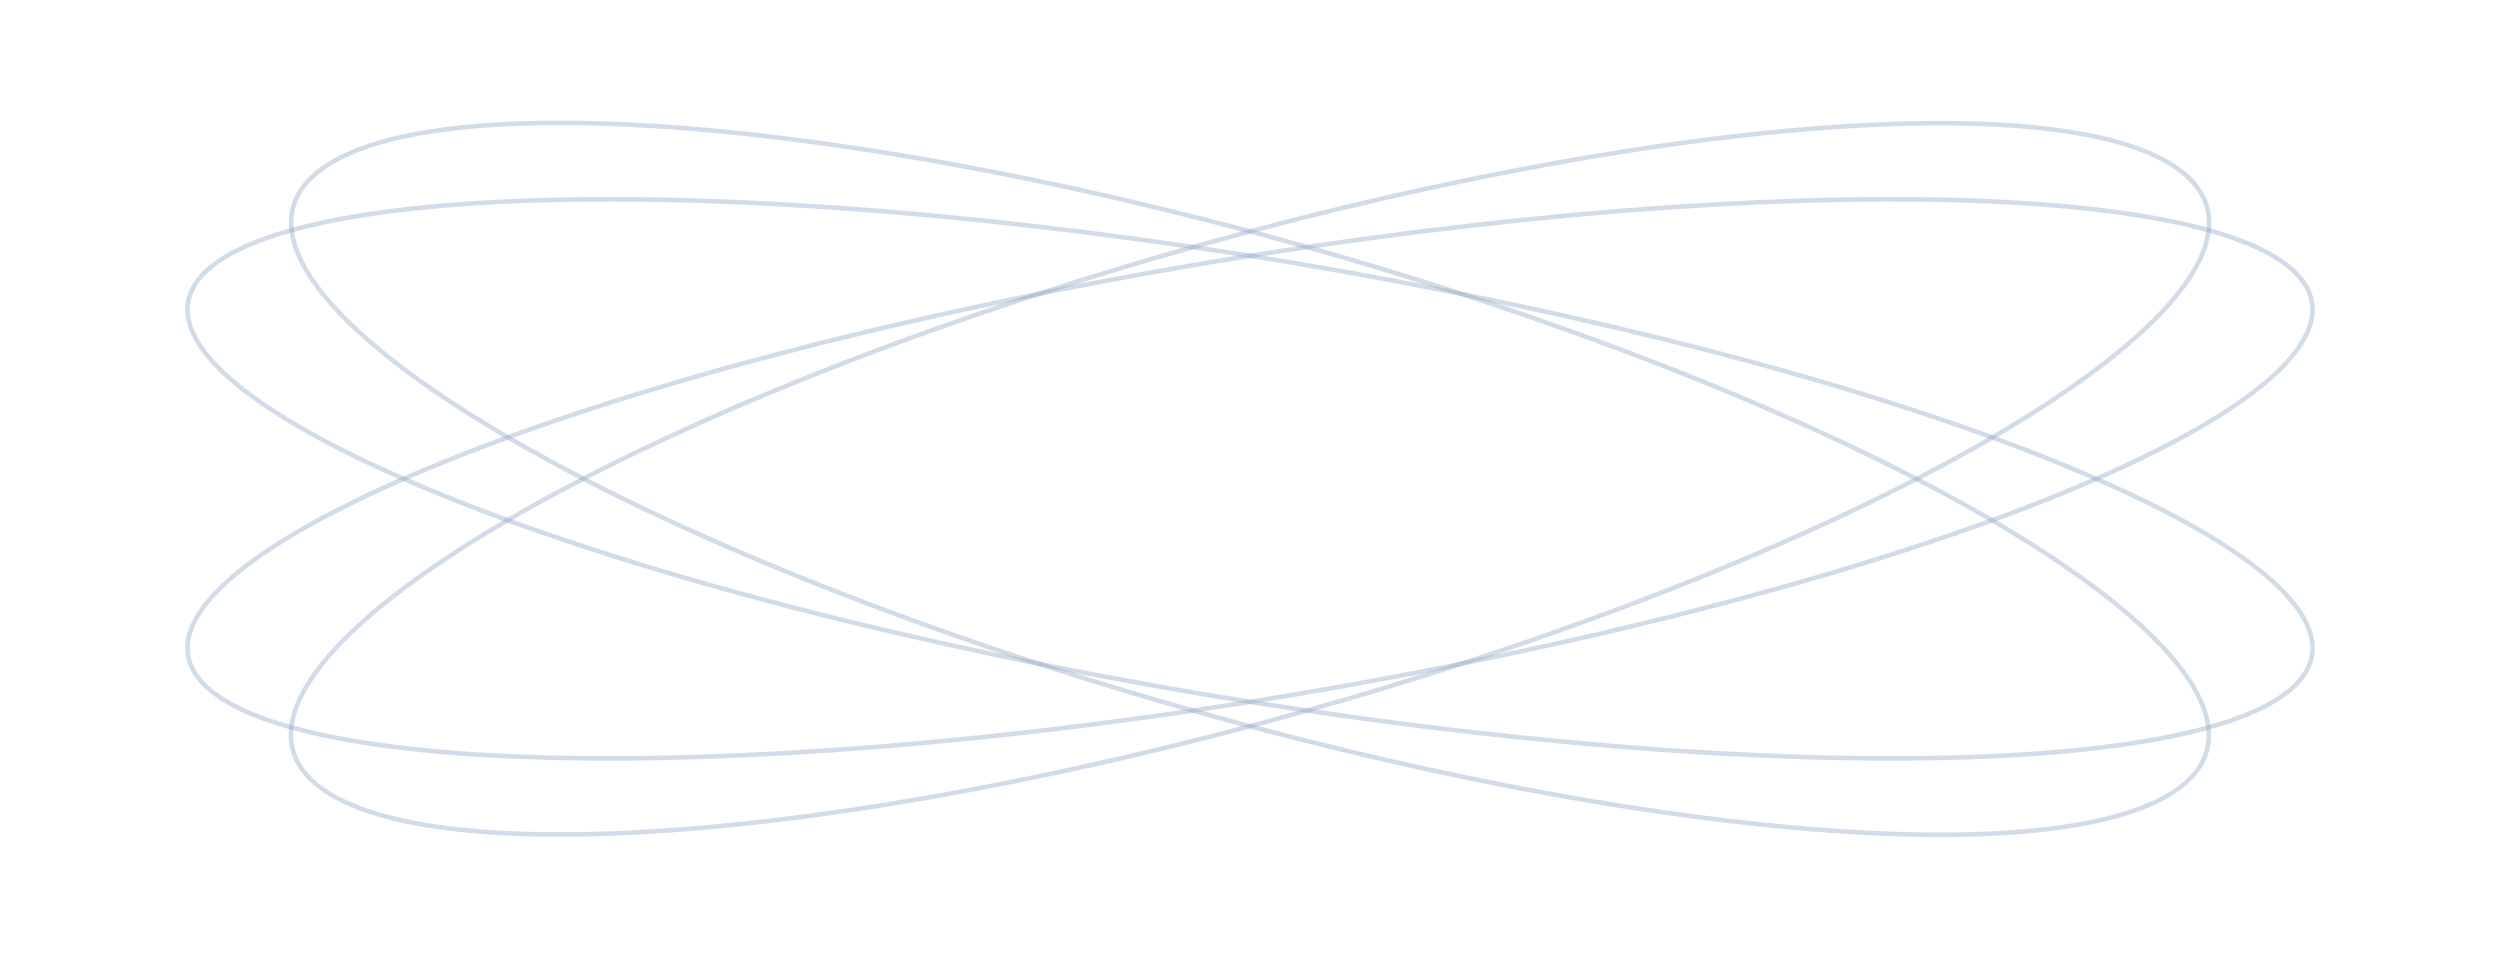 <svg width="543" height="208" viewBox="0 0 543 208" fill="none" xmlns="http://www.w3.org/2000/svg">
<path d="M469.969 34.763C478.587 39.431 481.413 45.814 478.989 53.416C476.565 61.016 468.904 69.788 456.693 79.178C432.273 97.957 389.726 119.152 334.829 138.304C279.931 157.456 223.118 170.924 175.659 177.223C151.927 180.372 130.567 181.724 112.976 181.107C95.377 180.49 81.655 177.908 73.037 173.24C64.419 168.572 61.592 162.189 64.017 154.586C66.441 146.987 74.101 138.214 86.313 128.824C110.732 110.046 153.28 88.85 208.177 69.698C263.074 50.546 319.888 37.078 367.346 30.78C391.079 27.631 412.438 26.279 430.03 26.895C447.628 27.512 461.351 30.094 469.969 34.763Z" stroke="#8EA8C6" stroke-opacity="0.4"/>
<path d="M498.044 58.72C503.98 64.177 503.582 70.695 497.43 77.861C491.293 85.01 479.5 92.716 462.999 100.511C430.001 116.1 378.261 132.009 315.596 144.534C252.931 157.06 191.241 163.822 142.17 164.637C117.631 165.044 96.28 163.963 79.558 161.383C62.796 158.797 50.891 154.738 44.955 149.281C39.019 143.824 39.417 137.307 45.569 130.14C51.706 122.991 63.498 115.286 80 107.49C112.998 91.901 164.738 75.992 227.403 63.467C290.068 50.942 351.758 44.179 400.829 43.364C425.368 42.957 446.719 44.038 463.441 46.618C480.203 49.205 492.108 53.263 498.044 58.72Z" stroke="#8EA8C6" stroke-opacity="0.4"/>
<path d="M73.105 34.68C81.727 30.015 95.453 27.439 113.052 26.829C130.644 26.22 152.002 27.58 175.731 30.739C223.184 37.057 279.983 50.548 334.861 69.723C389.739 88.897 432.265 110.11 456.666 128.898C468.868 138.294 476.52 147.069 478.936 154.67C481.352 162.273 478.519 168.655 469.897 173.32C461.274 177.984 447.549 180.561 429.95 181.171C412.357 181.78 390.999 180.42 367.27 177.26C319.818 170.943 263.018 157.452 208.14 138.277C153.262 119.103 110.736 97.89 86.336 79.102C74.134 69.706 66.482 60.931 64.066 53.33C61.649 45.727 64.482 39.345 73.105 34.68Z" stroke="#8EA8C6" stroke-opacity="0.4"/>
<path d="M44.956 58.72C50.892 53.263 62.797 49.205 79.559 46.618C96.281 44.038 117.632 42.957 142.171 43.364C191.242 44.179 252.932 50.942 315.597 63.467C378.262 75.992 430.002 91.901 463 107.49C479.502 115.286 491.294 122.991 497.431 130.141C503.583 137.307 503.982 143.825 498.045 149.281C492.109 154.738 480.204 158.797 463.442 161.383C446.72 163.963 425.369 165.044 400.83 164.637C351.759 163.823 290.069 157.06 227.404 144.535C164.739 132.009 112.999 116.101 80.001 100.512C63.499 92.716 51.708 85.01 45.57 77.861C39.418 70.695 39.02 64.177 44.956 58.72Z" stroke="#8EA8C6" stroke-opacity="0.4"/>
</svg>
